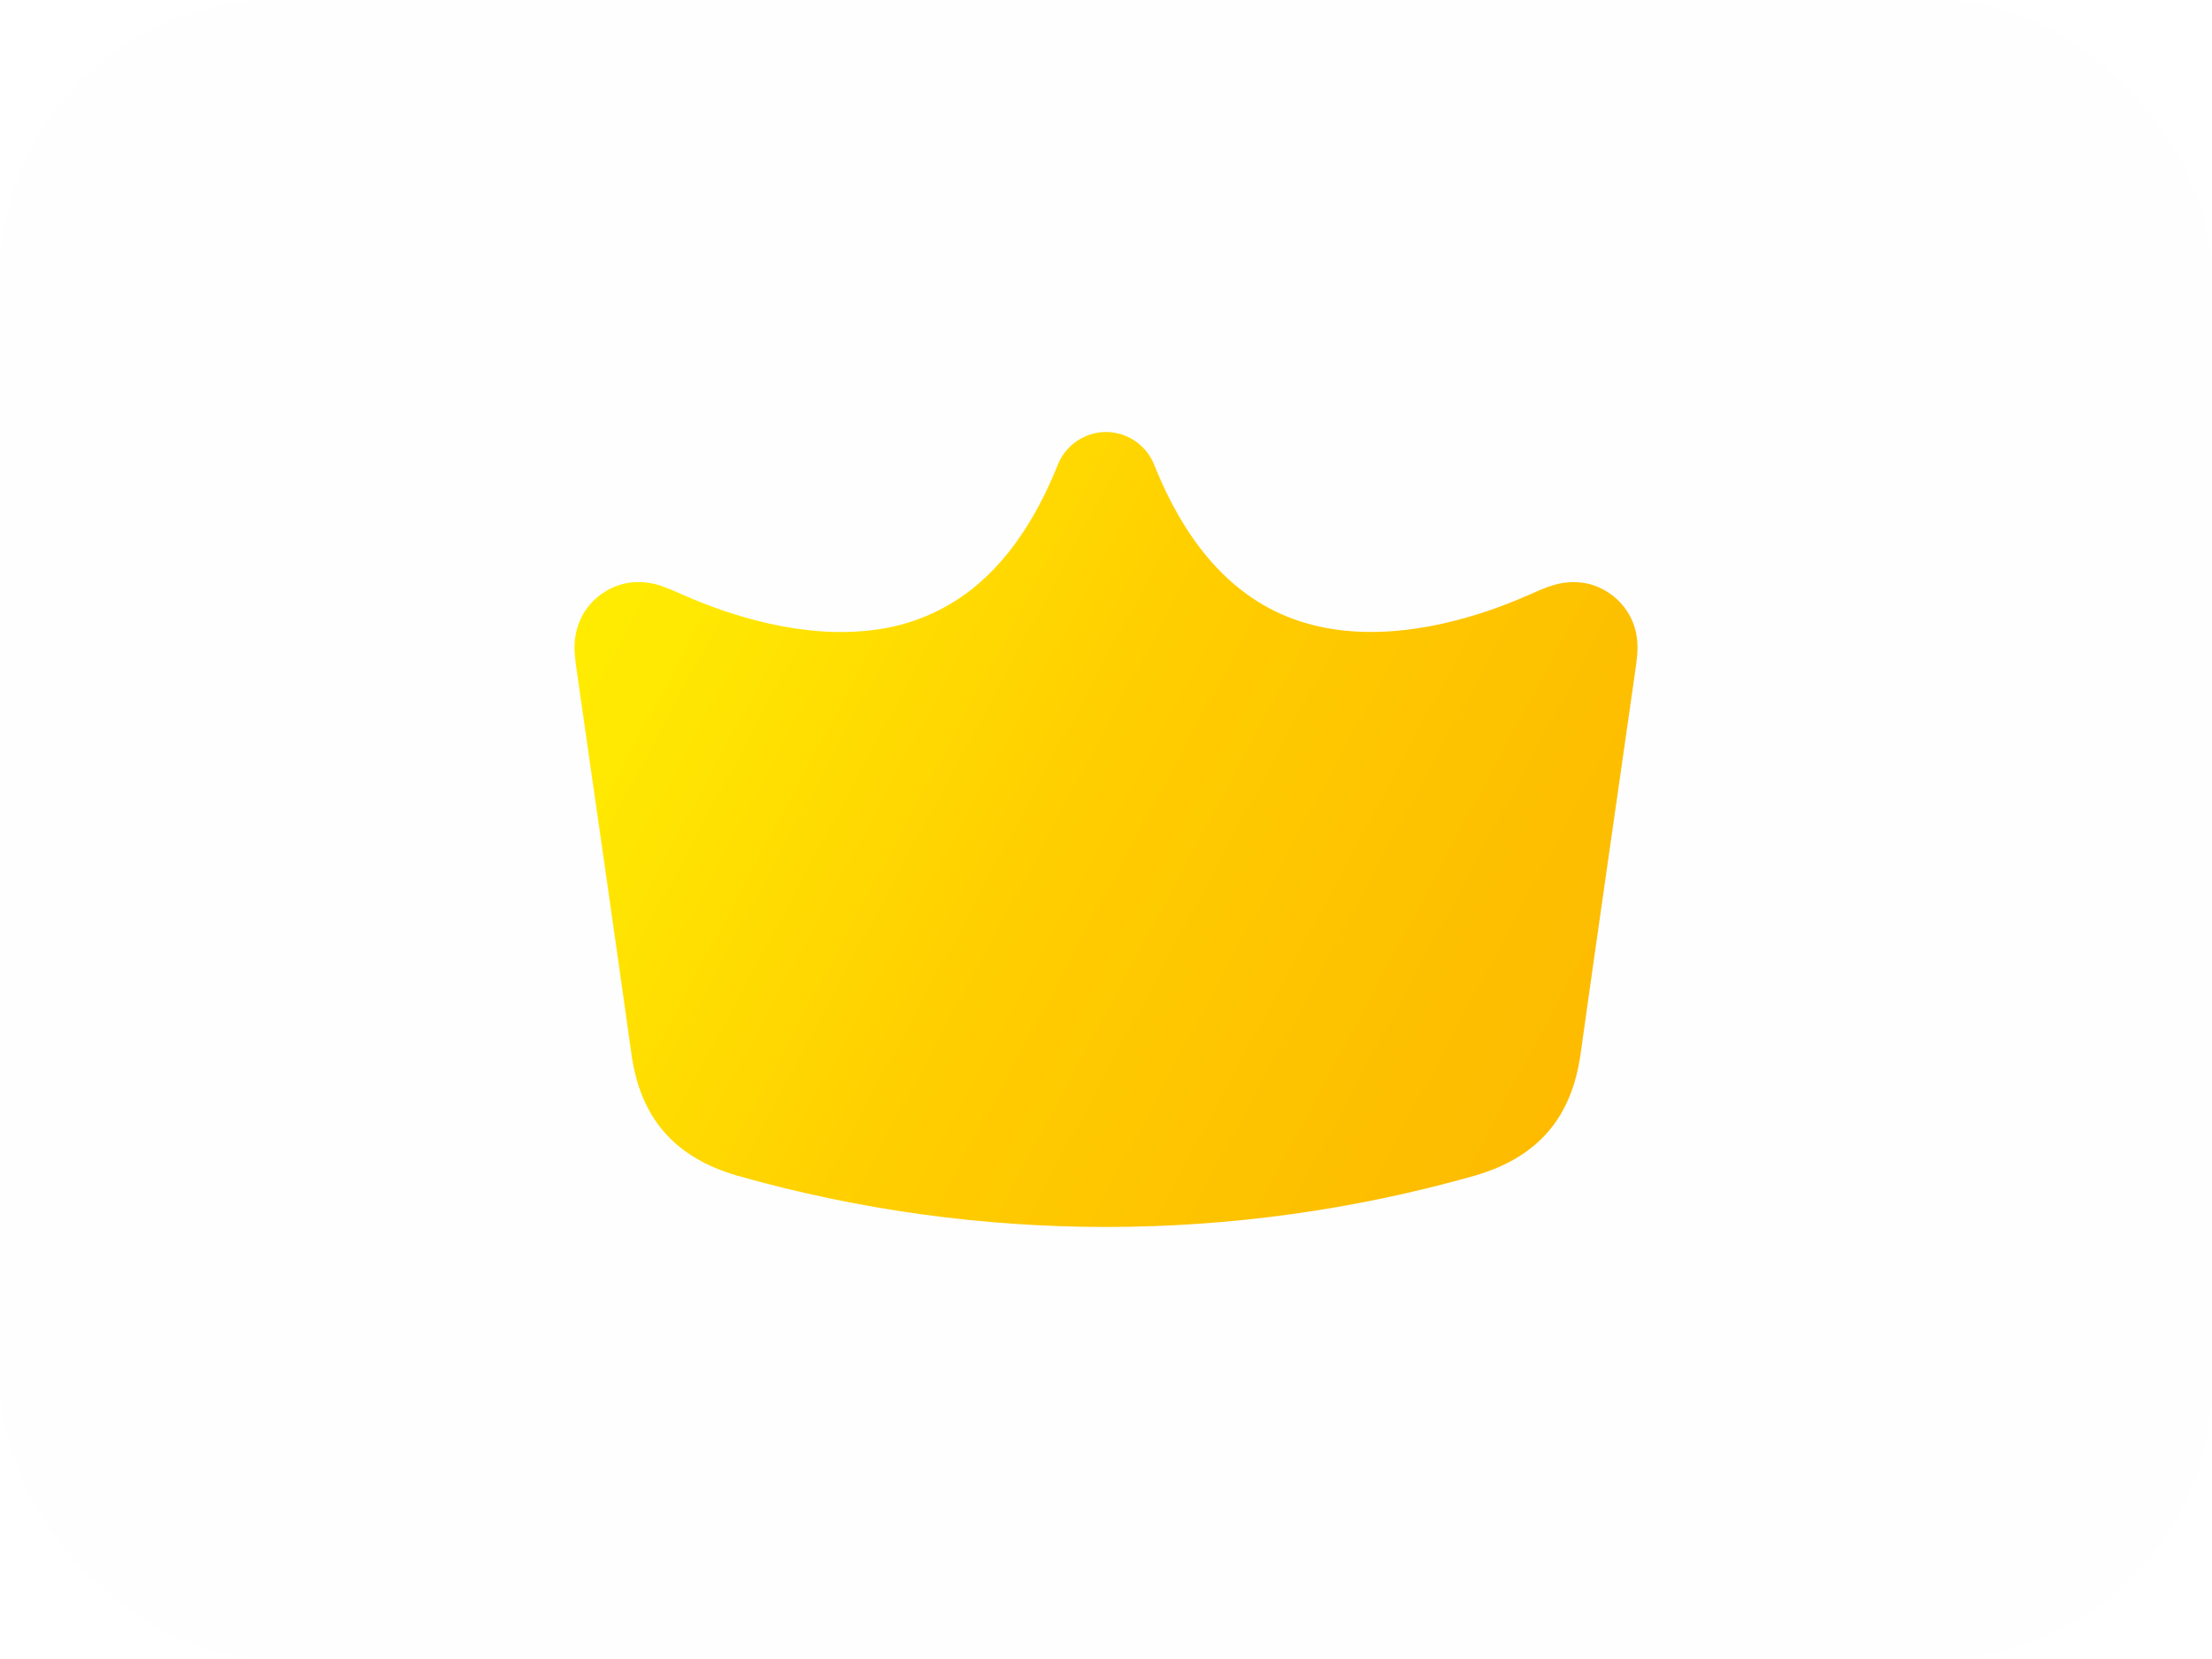 <svg width="40" height="30" viewBox="0 0 40 30" fill="none" xmlns="http://www.w3.org/2000/svg">
<g clip-path="url(#clip0_522_871)">
<rect width="40" height="30" rx="5" fill="#FAFAFA" fill-opacity="0.2"/>
<g filter="url(#filter1_dddddd_522_871)">
<path d="M20 7.812C20.187 7.813 20.37 7.869 20.525 7.974C20.68 8.079 20.8 8.227 20.87 8.401C21.312 9.509 21.861 10.207 22.42 10.649C22.975 11.09 23.585 11.311 24.207 11.391C25.491 11.557 26.809 11.126 27.622 10.768L27.644 10.759C27.76 10.707 27.89 10.65 28.001 10.609H28.008C28.227 10.525 28.465 10.505 28.695 10.55C28.86 10.587 29.015 10.659 29.15 10.761C29.285 10.863 29.396 10.993 29.476 11.143C29.631 11.43 29.614 11.72 29.608 11.815V11.818C29.599 11.935 29.579 12.072 29.562 12.191C29.235 14.482 28.902 16.773 28.581 19.064C28.419 20.214 27.808 20.93 26.664 21.261C22.307 22.496 17.693 22.496 13.336 21.261C12.193 20.93 11.58 20.214 11.419 19.064C11.098 16.773 10.765 14.482 10.438 12.191C10.418 12.067 10.403 11.943 10.393 11.818V11.815C10.373 11.583 10.418 11.35 10.524 11.143C10.604 10.993 10.715 10.863 10.85 10.761C10.985 10.659 11.14 10.587 11.305 10.55C11.535 10.504 11.773 10.524 11.992 10.607L11.998 10.61C12.11 10.65 12.24 10.707 12.356 10.759L12.377 10.768C13.19 11.126 14.508 11.557 15.79 11.393C16.444 11.315 17.064 11.058 17.581 10.649C18.137 10.207 18.686 9.509 19.13 8.401C19.2 8.227 19.32 8.079 19.475 7.974C19.63 7.869 19.813 7.813 20 7.812Z" fill="url(#paint0_linear_522_871)"/>
</g>
</g>
<defs>
<filter id="filter1_dddddd_522_871" x="-62.277" y="-64.852" width="164.553" height="159.704" filterUnits="userSpaceOnUse" color-interpolation-filters="sRGB">
<feFlood flood-opacity="0" result="BackgroundImageFix"/>
<feColorMatrix in="SourceAlpha" type="matrix" values="0 0 0 0 0 0 0 0 0 0 0 0 0 0 0 0 0 0 127 0" result="hardAlpha"/>
<feOffset/>
<feGaussianBlur stdDeviation="0.865"/>
<feColorMatrix type="matrix" values="0 0 0 0 1 0 0 0 0 1 0 0 0 0 1 0 0 0 0.6 0"/>
<feBlend mode="normal" in2="BackgroundImageFix" result="effect1_dropShadow_522_871"/>
<feColorMatrix in="SourceAlpha" type="matrix" values="0 0 0 0 0 0 0 0 0 0 0 0 0 0 0 0 0 0 127 0" result="hardAlpha"/>
<feOffset/>
<feGaussianBlur stdDeviation="1.73"/>
<feColorMatrix type="matrix" values="0 0 0 0 1 0 0 0 0 1 0 0 0 0 1 0 0 0 0.6 0"/>
<feBlend mode="normal" in2="effect1_dropShadow_522_871" result="effect2_dropShadow_522_871"/>
<feColorMatrix in="SourceAlpha" type="matrix" values="0 0 0 0 0 0 0 0 0 0 0 0 0 0 0 0 0 0 127 0" result="hardAlpha"/>
<feOffset/>
<feGaussianBlur stdDeviation="6.055"/>
<feColorMatrix type="matrix" values="0 0 0 0 1 0 0 0 0 1 0 0 0 0 1 0 0 0 0.6 0"/>
<feBlend mode="normal" in2="effect2_dropShadow_522_871" result="effect3_dropShadow_522_871"/>
<feColorMatrix in="SourceAlpha" type="matrix" values="0 0 0 0 0 0 0 0 0 0 0 0 0 0 0 0 0 0 127 0" result="hardAlpha"/>
<feOffset/>
<feGaussianBlur stdDeviation="12.111"/>
<feColorMatrix type="matrix" values="0 0 0 0 1 0 0 0 0 1 0 0 0 0 1 0 0 0 0.6 0"/>
<feBlend mode="normal" in2="effect3_dropShadow_522_871" result="effect4_dropShadow_522_871"/>
<feColorMatrix in="SourceAlpha" type="matrix" values="0 0 0 0 0 0 0 0 0 0 0 0 0 0 0 0 0 0 127 0" result="hardAlpha"/>
<feOffset/>
<feGaussianBlur stdDeviation="20.761"/>
<feColorMatrix type="matrix" values="0 0 0 0 1 0 0 0 0 1 0 0 0 0 1 0 0 0 0.6 0"/>
<feBlend mode="normal" in2="effect4_dropShadow_522_871" result="effect5_dropShadow_522_871"/>
<feColorMatrix in="SourceAlpha" type="matrix" values="0 0 0 0 0 0 0 0 0 0 0 0 0 0 0 0 0 0 127 0" result="hardAlpha"/>
<feOffset/>
<feGaussianBlur stdDeviation="36.332"/>
<feColorMatrix type="matrix" values="0 0 0 0 1 0 0 0 0 1 0 0 0 0 1 0 0 0 0.6 0"/>
<feBlend mode="normal" in2="effect5_dropShadow_522_871" result="effect6_dropShadow_522_871"/>
<feBlend mode="normal" in="SourceGraphic" in2="effect6_dropShadow_522_871" result="shape"/>
</filter>
<linearGradient id="paint0_linear_522_871" x1="5" y1="9" x2="32" y2="23.5" gradientUnits="userSpaceOnUse">
<stop stop-color="#FFF400"/>
<stop offset="0.25" stop-color="#FFE802"/>
<stop offset="0.5" stop-color="#FFCE00"/>
<stop offset="0.75" stop-color="#FDBF00"/>
<stop offset="1" stop-color="#FFB400"/>
</linearGradient>
<clipPath id="clip0_522_871">
<rect width="40" height="30" rx="5" fill="white"/>
</clipPath>
</defs>
</svg>
